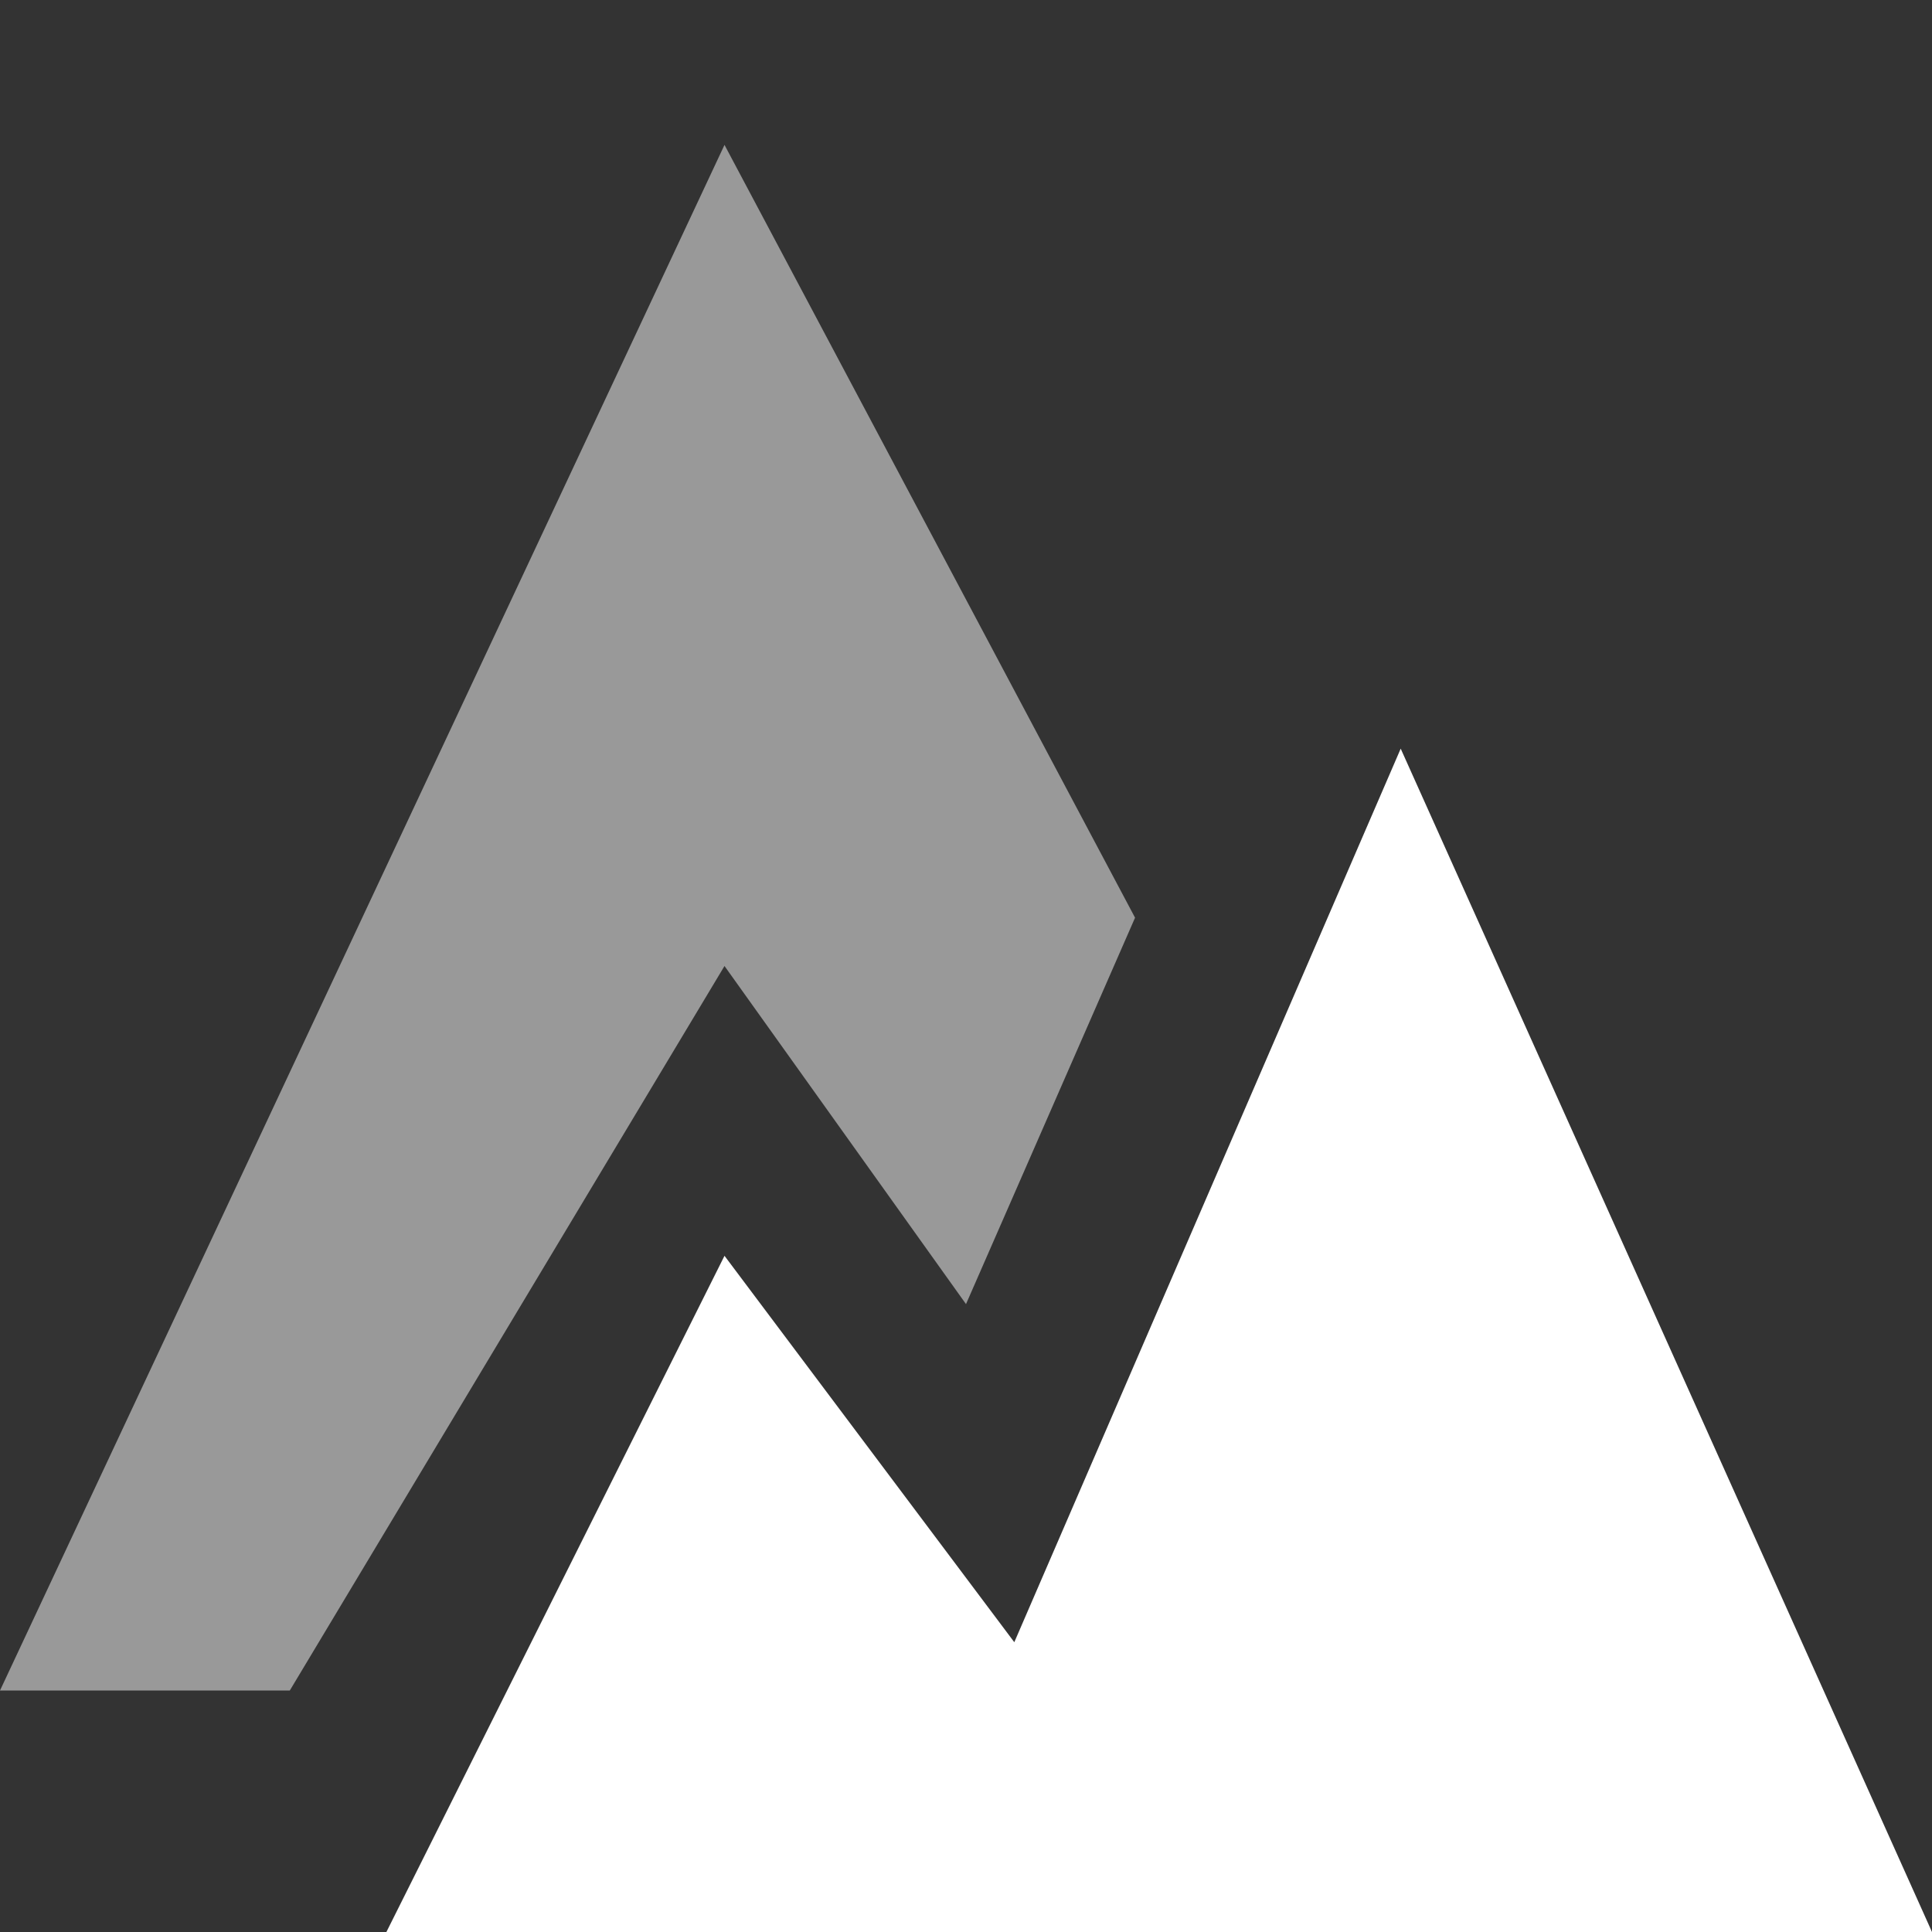<svg width="16" height="16" viewBox="0 0 16 16" fill="none" xmlns="http://www.w3.org/2000/svg">
<rect x="0" y="0" width="16" height="16" fill="#333333" stroke="none"/>
<path fill-rule="evenodd" clip-rule="evenodd" d="M16 16L11.6 6.2L8.4 13.6L6 10.4L3.2 16H16Z" fill="white"/>
<path opacity="0.5" fill-rule="evenodd" clip-rule="evenodd" d="M6 1.2L0 14H2.4L6 8L8 10.8L9.4 7.6L6 1.2Z" fill="white"/>
</svg>
